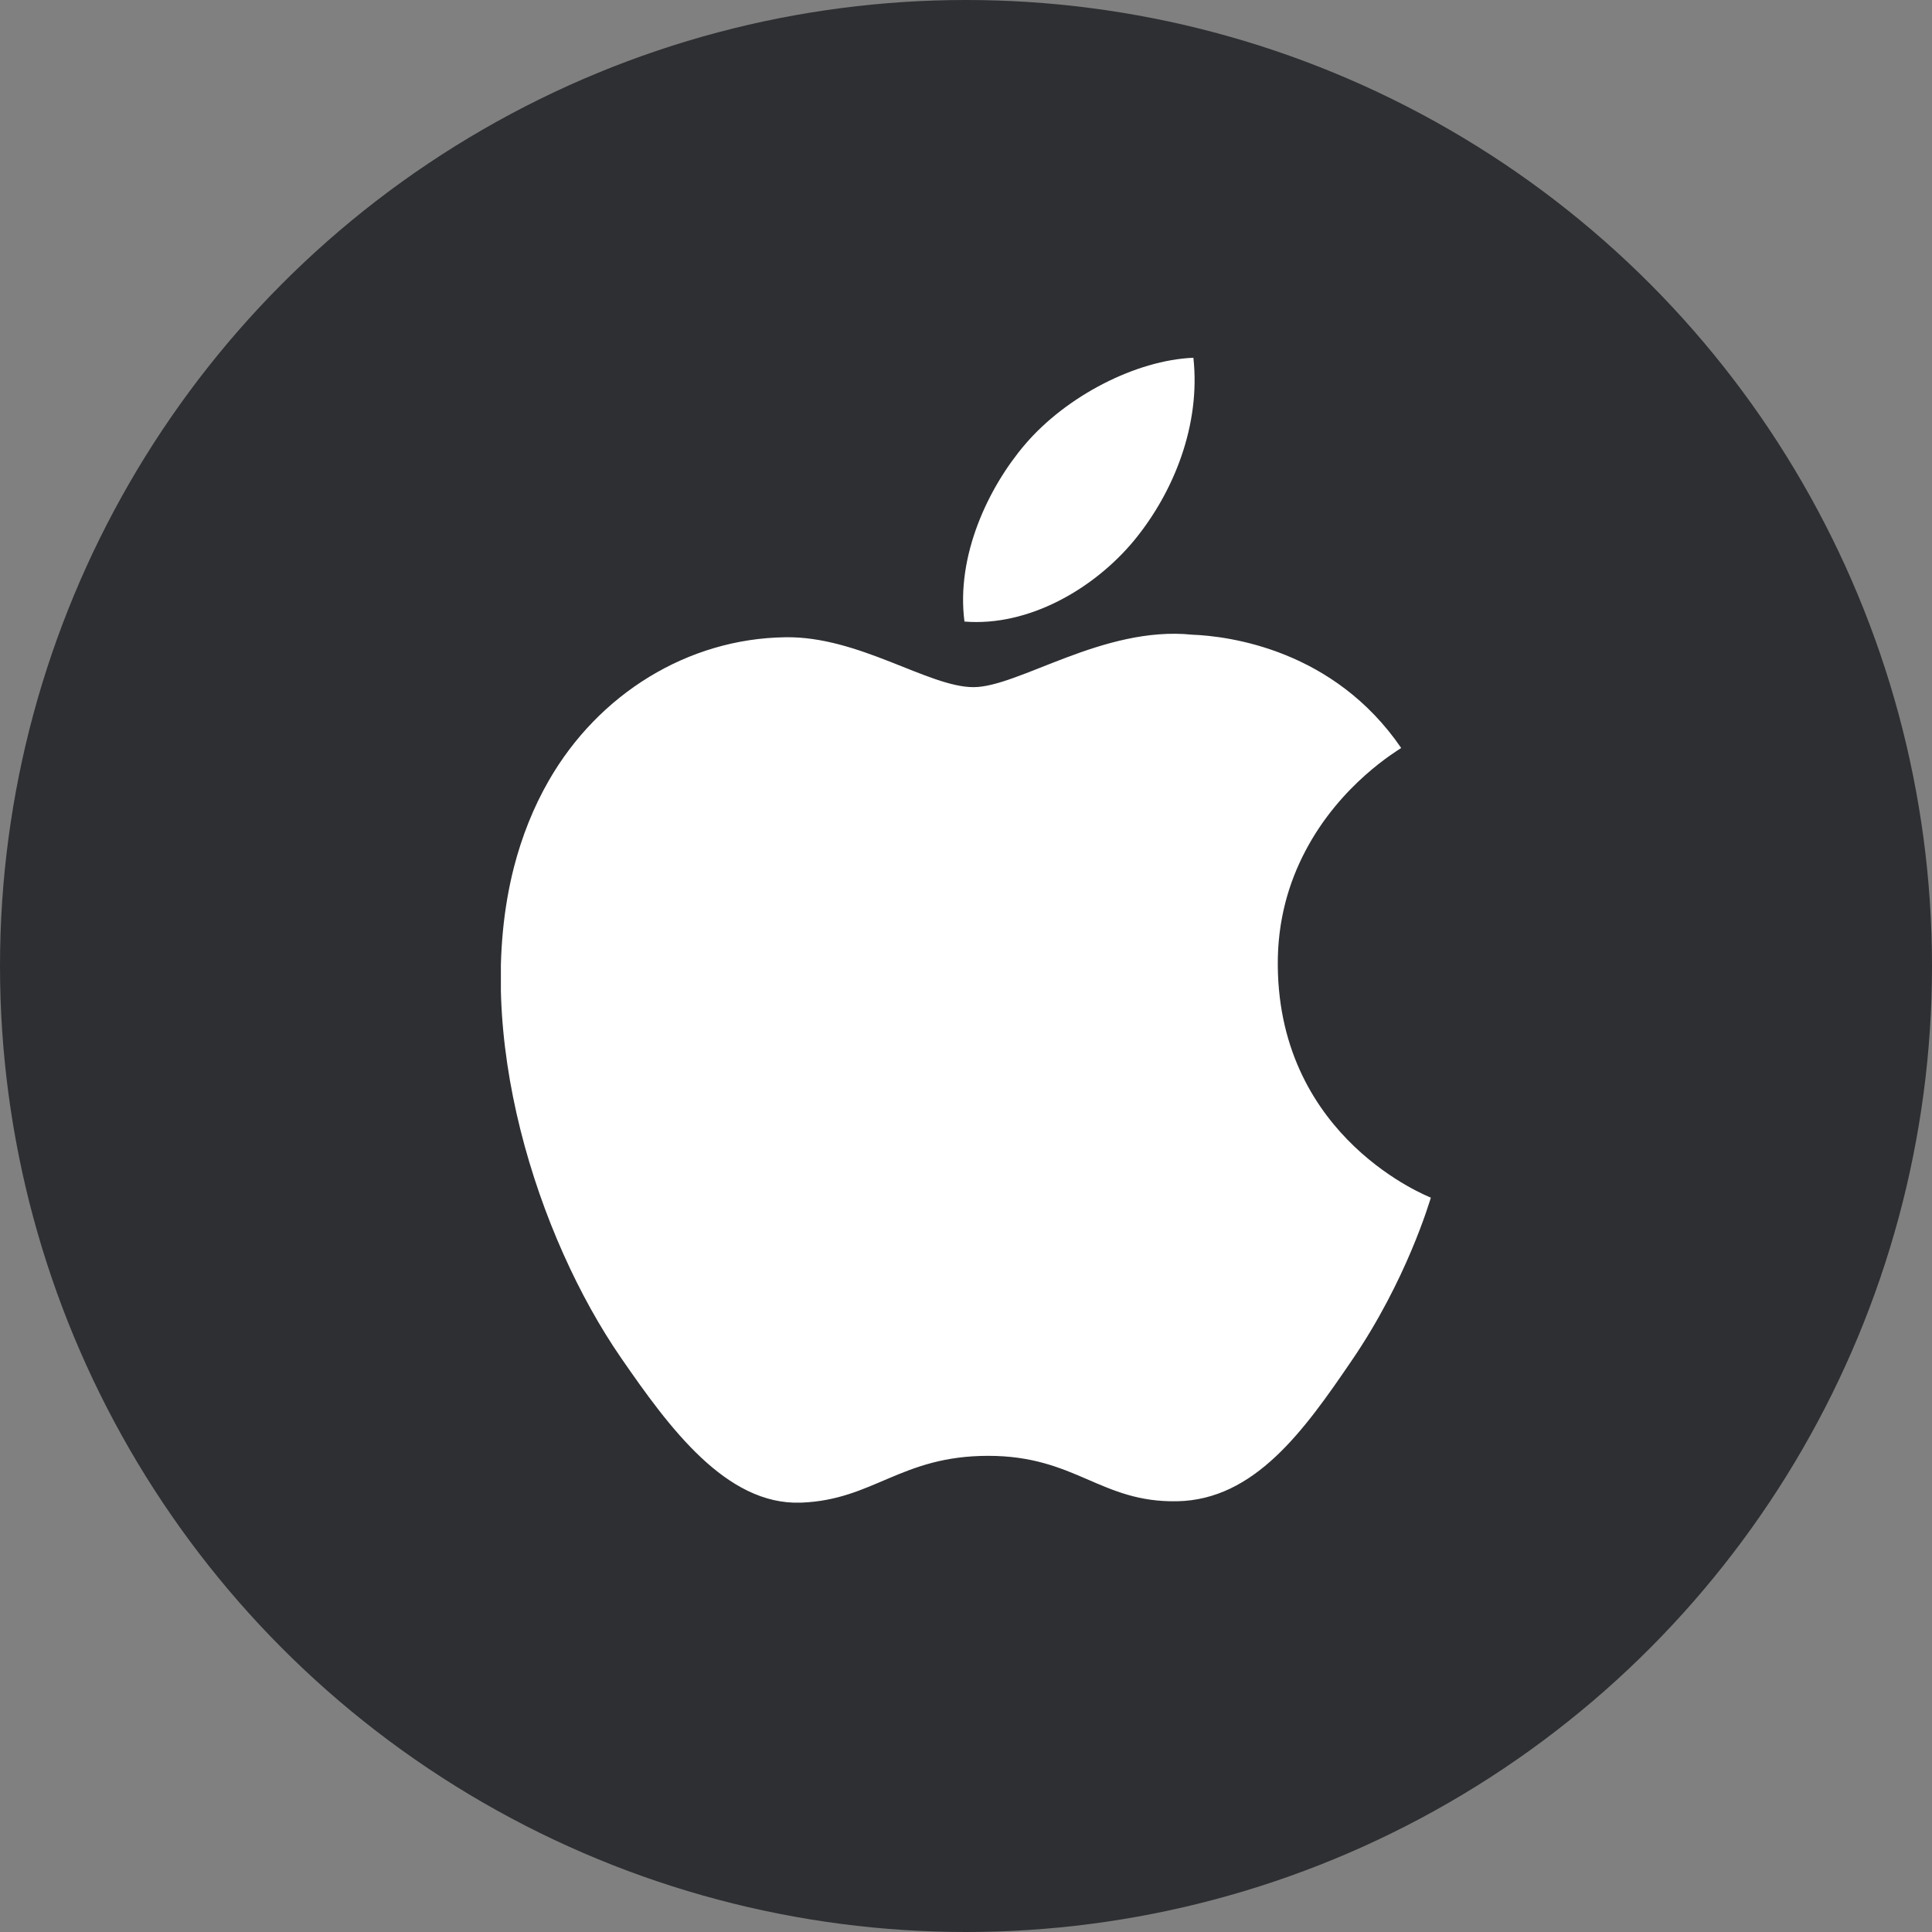 <svg width="39" height="39" viewBox="0 0 39 39" fill="none" xmlns="http://www.w3.org/2000/svg">
<rect x="0" y="0" width="39" height="39" fill="#808080" stroke="none"/>
<circle cx="19.5" cy="19.5" r="19.5" fill="#2D2F32"/>
<g clip-path="url(#clip0_334_2494)">
<path d="M22.891 10.913C23.697 9.934 24.239 8.574 24.09 7.222C22.934 7.269 21.528 7.992 20.693 8.97C19.949 9.84 19.296 11.22 19.469 12.547C20.765 12.652 22.084 11.886 22.891 10.913Z" fill="white"/>
<path d="M25.794 19.503C25.784 18.577 26.02 17.807 26.351 17.178C27.061 15.822 28.213 15.151 28.285 15.099C26.927 13.114 24.815 12.841 24.066 12.812C22.272 12.628 20.563 13.871 19.651 13.871C18.74 13.871 17.334 12.836 15.846 12.864C13.888 12.892 12.084 14.003 11.076 15.761C10.764 16.304 10.534 16.89 10.375 17.504C9.516 20.859 10.86 24.98 12.535 27.408C13.504 28.812 14.656 30.39 16.172 30.333C17.636 30.277 18.183 29.388 19.949 29.388C21.715 29.388 22.214 30.333 23.759 30.305C25.328 30.277 26.327 28.873 27.286 27.465C28.4 25.835 28.856 24.257 28.884 24.176C28.856 24.162 25.828 23 25.794 19.503Z" fill="white"/>
</g>
<defs>
<clipPath id="clip0_334_2494">
<rect width="18.778" height="23.111" fill="white" transform="translate(10.111 7.222)"/>
</clipPath>
</defs>
</svg>
